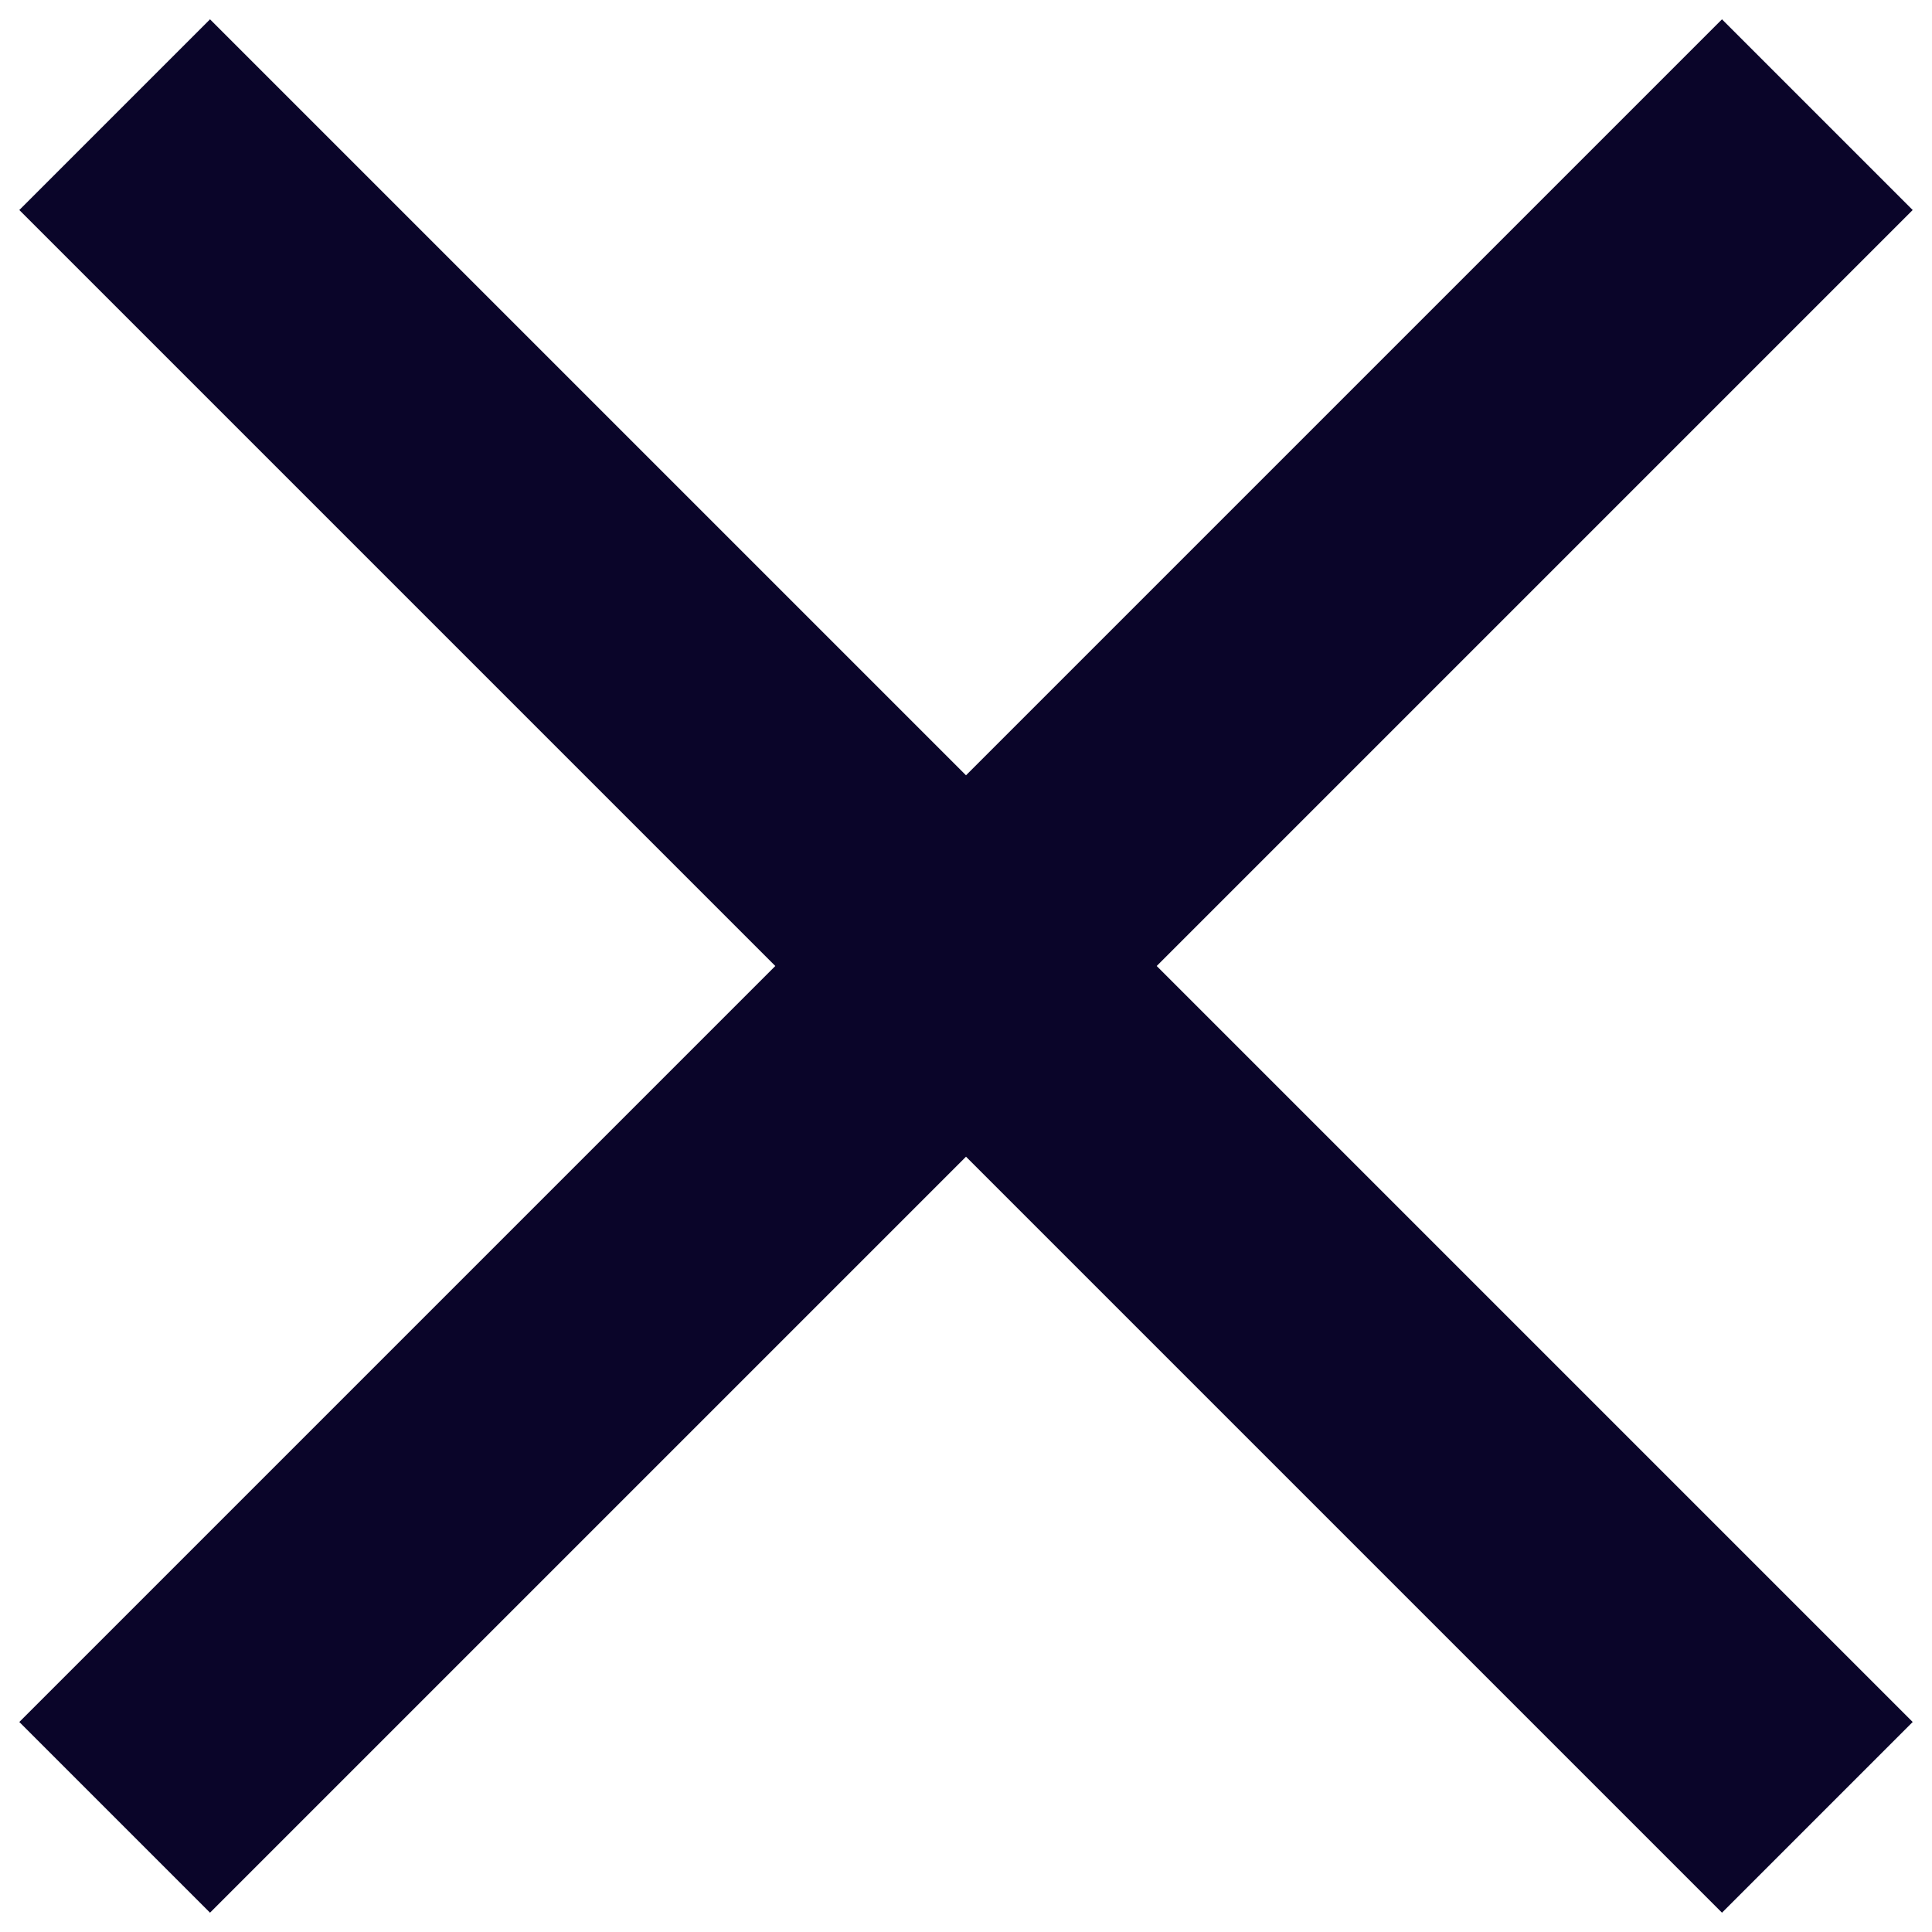 <svg width="20" height="20" viewBox="0 0 20 20" fill="none" xmlns="http://www.w3.org/2000/svg">
<path d="M19.8 2.174L17.826 0.2L10 8.026L2.174 0.2L0.2 2.174L8.026 10L0.2 17.826L2.174 19.8L10 11.974L17.826 19.8L19.8 17.826L11.974 10L19.8 2.174Z" fill="#0A0529"/>
</svg>
